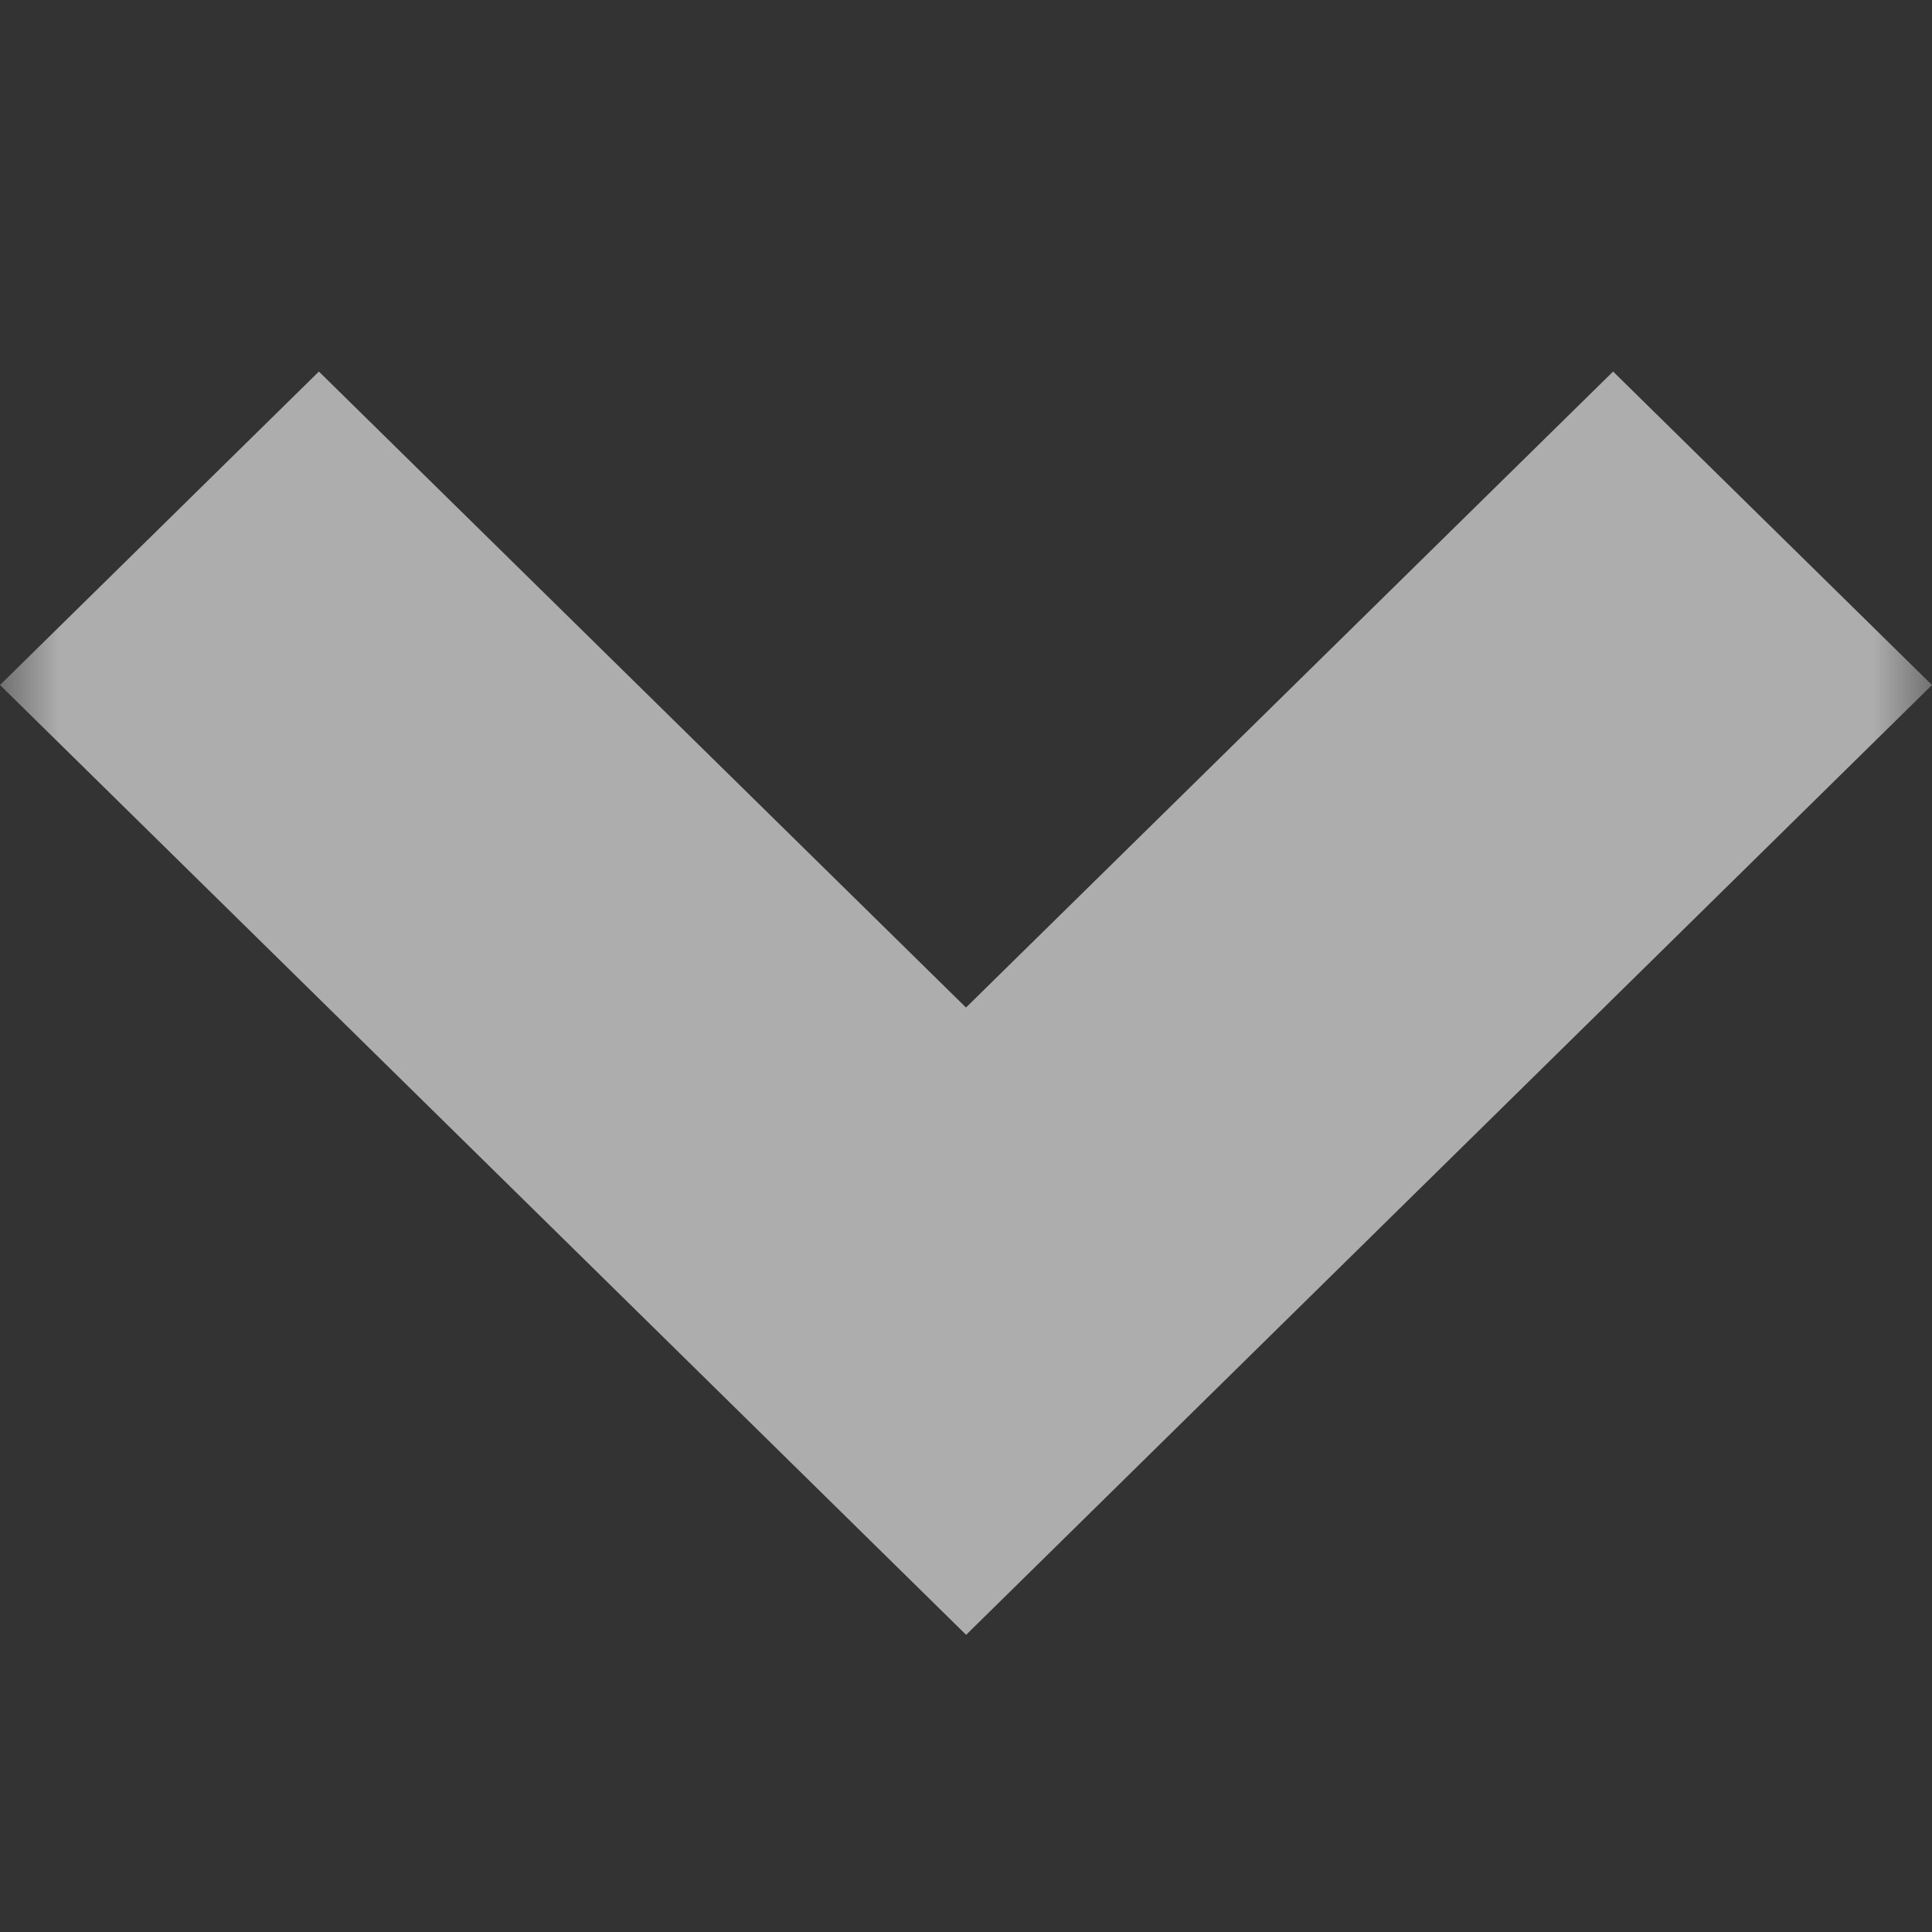 <svg width="16" height="16" viewBox="0 0 16 16" fill="none" xmlns="http://www.w3.org/2000/svg">
<rect x="0" y="0" width="16" height="16" fill="#333333" stroke="none"/>
<g opacity="0.6">
<mask id="mask0_1016_317" style="mask-type:alpha" maskUnits="userSpaceOnUse" x="0" y="0" width="16" height="16">
<rect width="16" height="16" fill="#D9D9D9"/>
</mask>
<g mask="url(#mask0_1016_317)">
<path d="M2.641 3.077L8 8.344L13.359 3.077L16 5.673L8.001 13.539L0 5.673L2.641 3.077Z" fill="white"/>
</g>
</g>
</svg>

